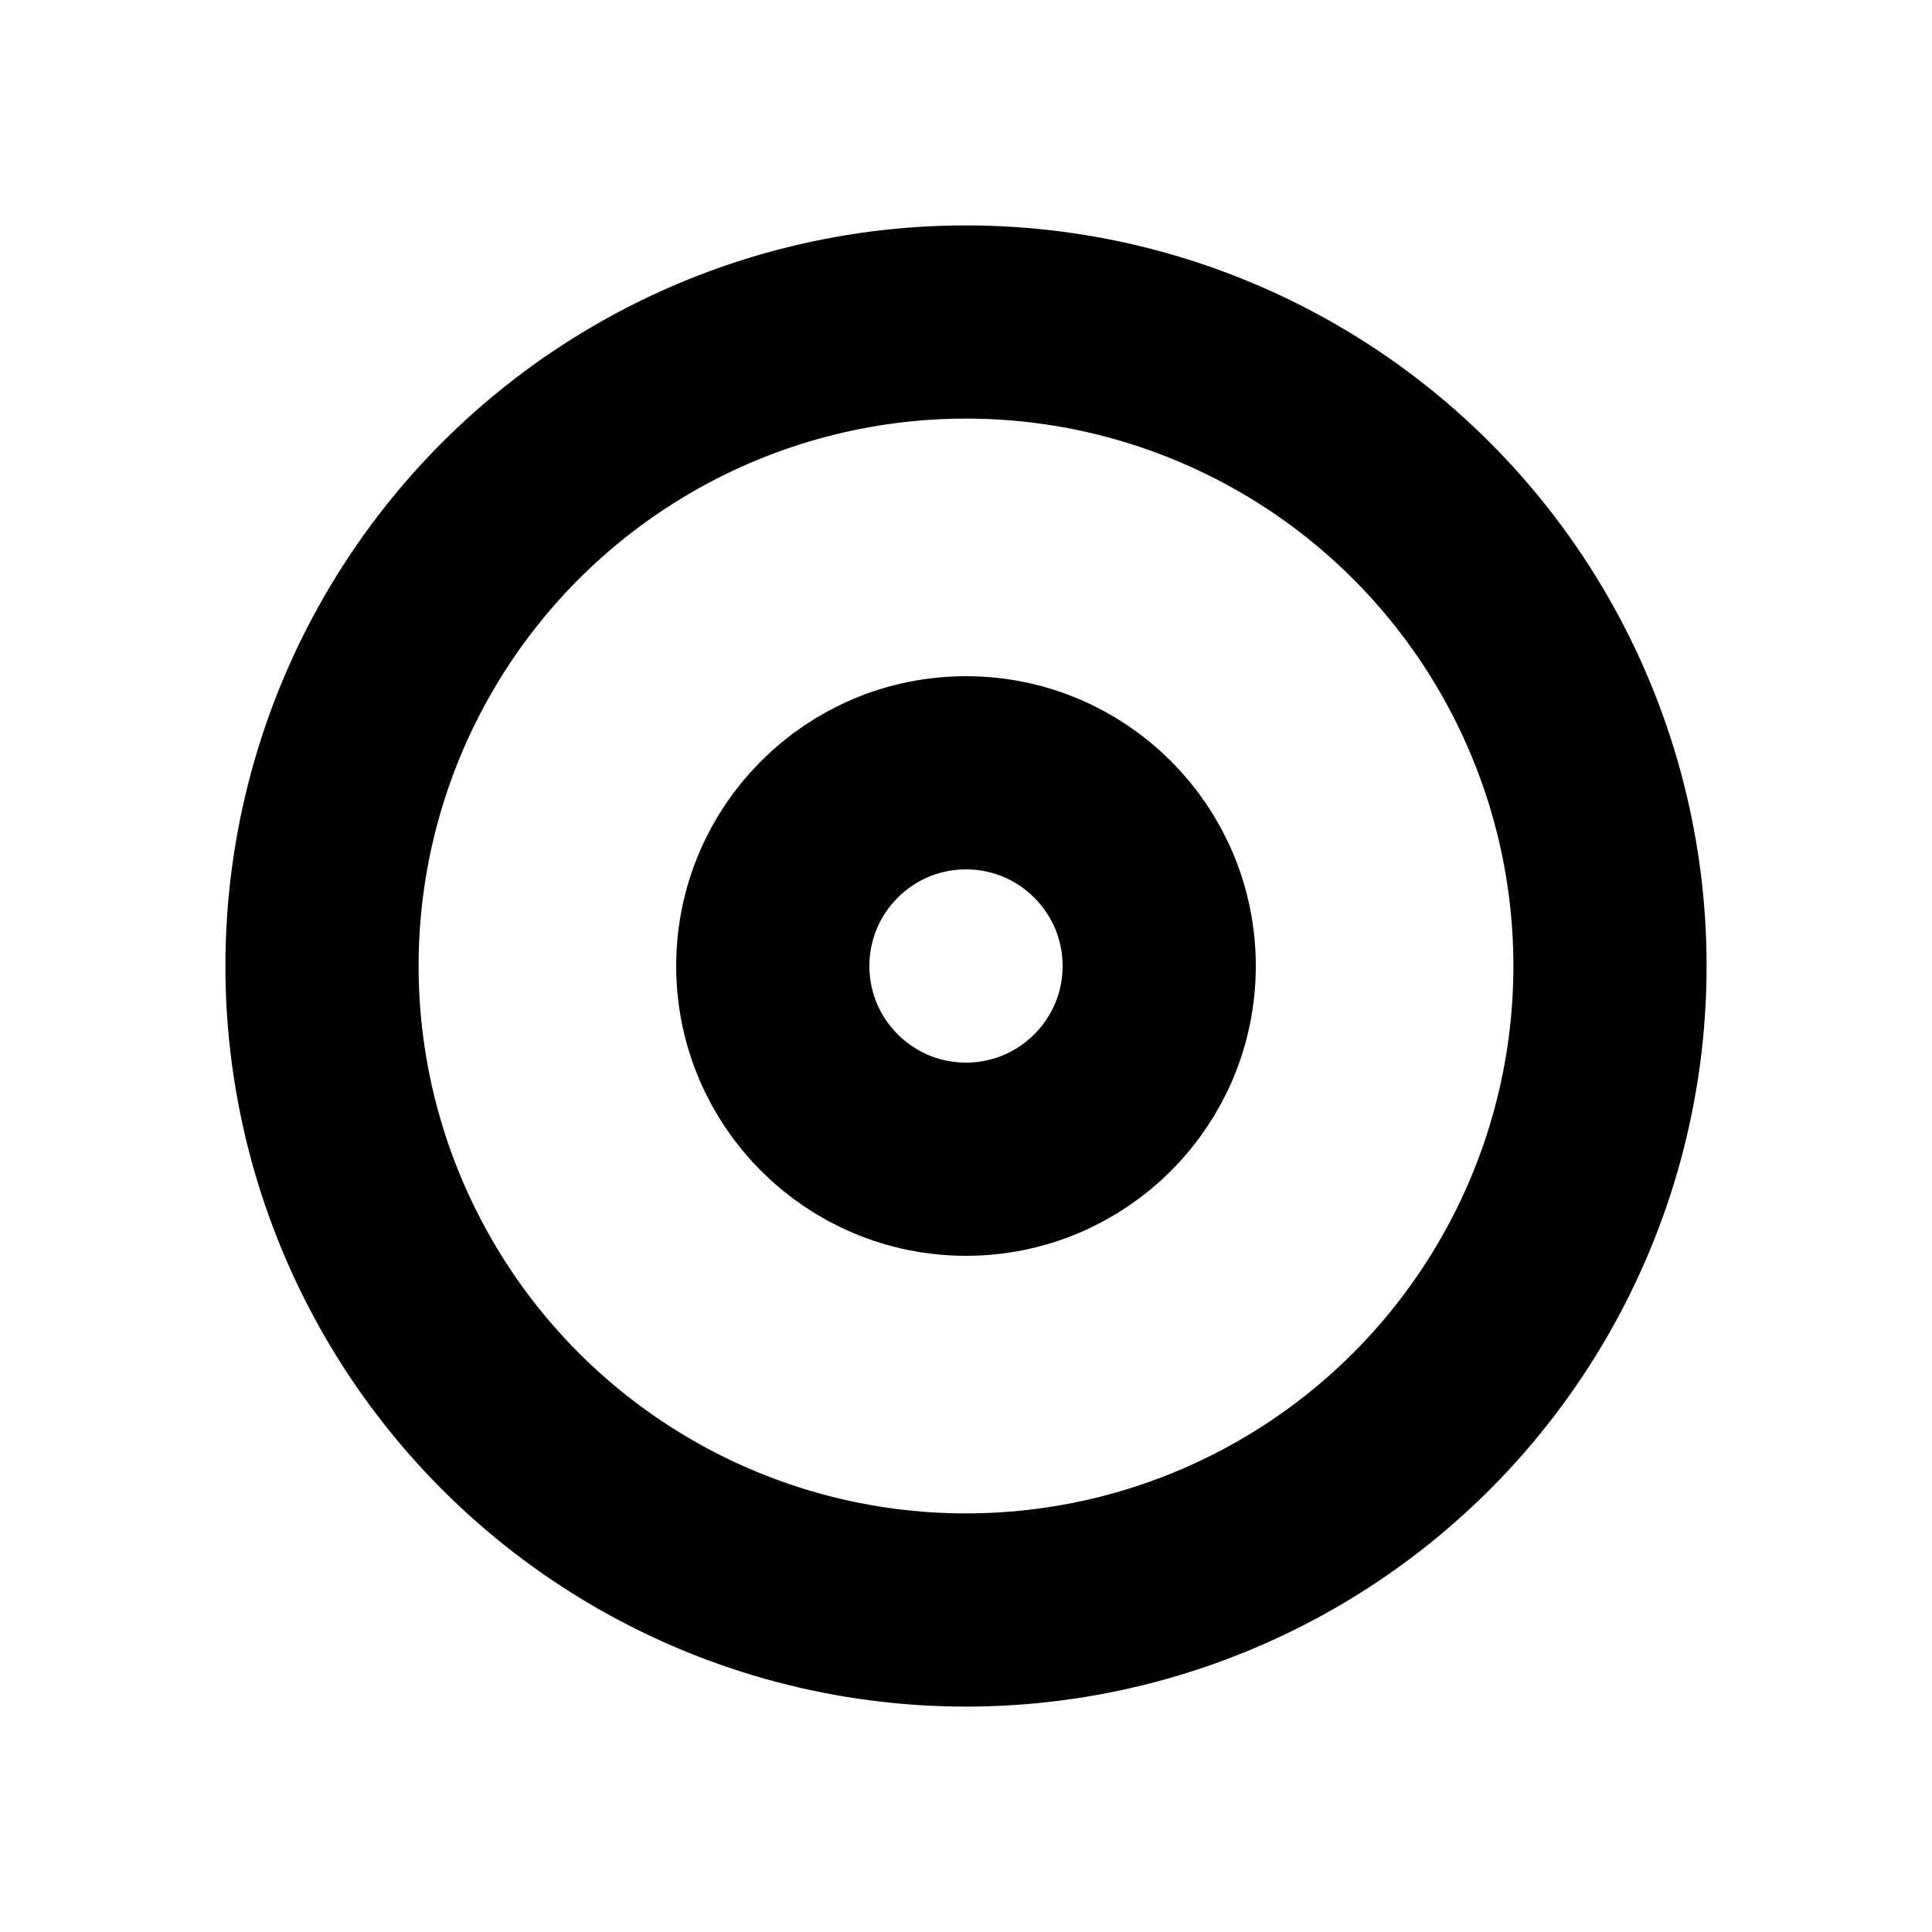 <?xml version="1.0" encoding="UTF-8"?>
<svg width="120" height="120" xmlns="http://www.w3.org/2000/svg" xmlns:dc="http://purl.org/dc/elements/1.1/" xmlns:cc="http://creativecommons.org/ns#" xmlns:rdf="http://www.w3.org/1999/02/22-rdf-syntax-ns#">
  <title>munu</title>

  <circle stroke-width="12" stroke="black" fill="none" r="40" cy="60" cx="60"/>
  <circle stroke-width="12" stroke="black" fill="none" r="12" cy="60" cx="60"/>

</svg>
